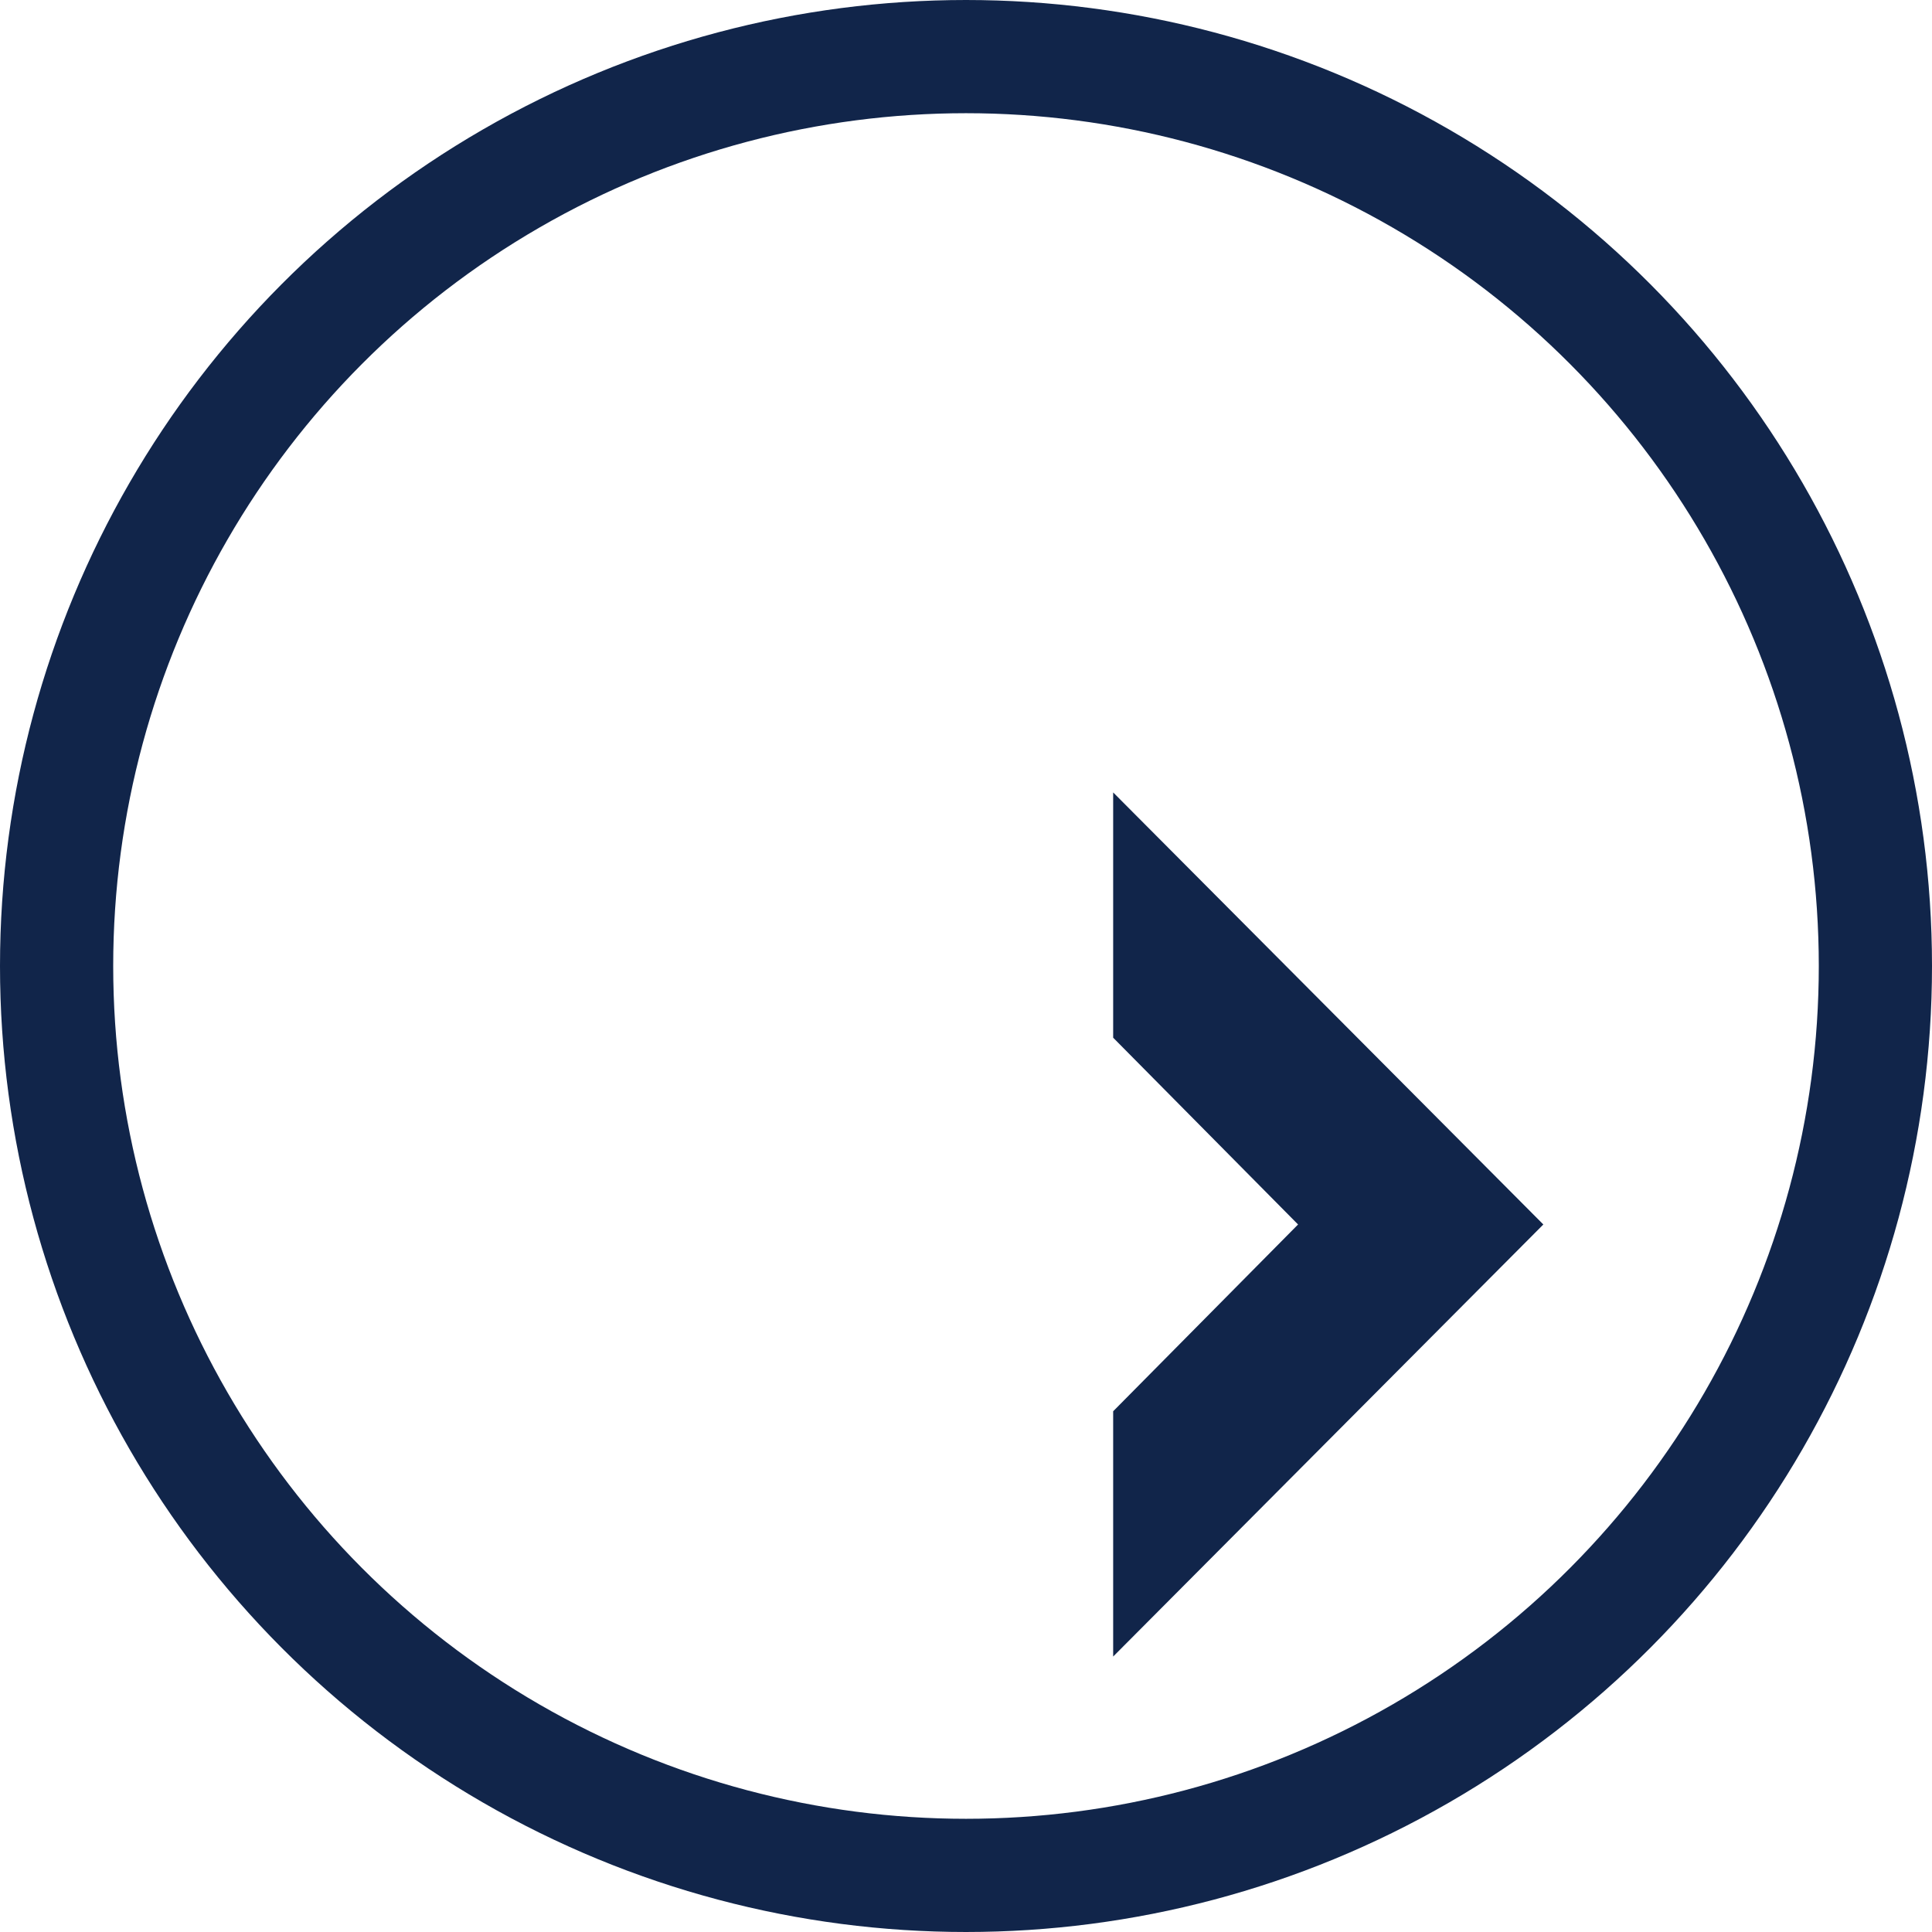 <?xml version="1.0" encoding="UTF-8"?>
<svg xmlns="http://www.w3.org/2000/svg" viewBox="0 0 1024 1024">
    <circle cx="512" cy="512" r="482" fill="none" stroke="#11254a" stroke-width="60" />
    <polygon points="590,420 590,550 688,649 590,748 590,878 818,649" fill="#11254a" />
</svg>